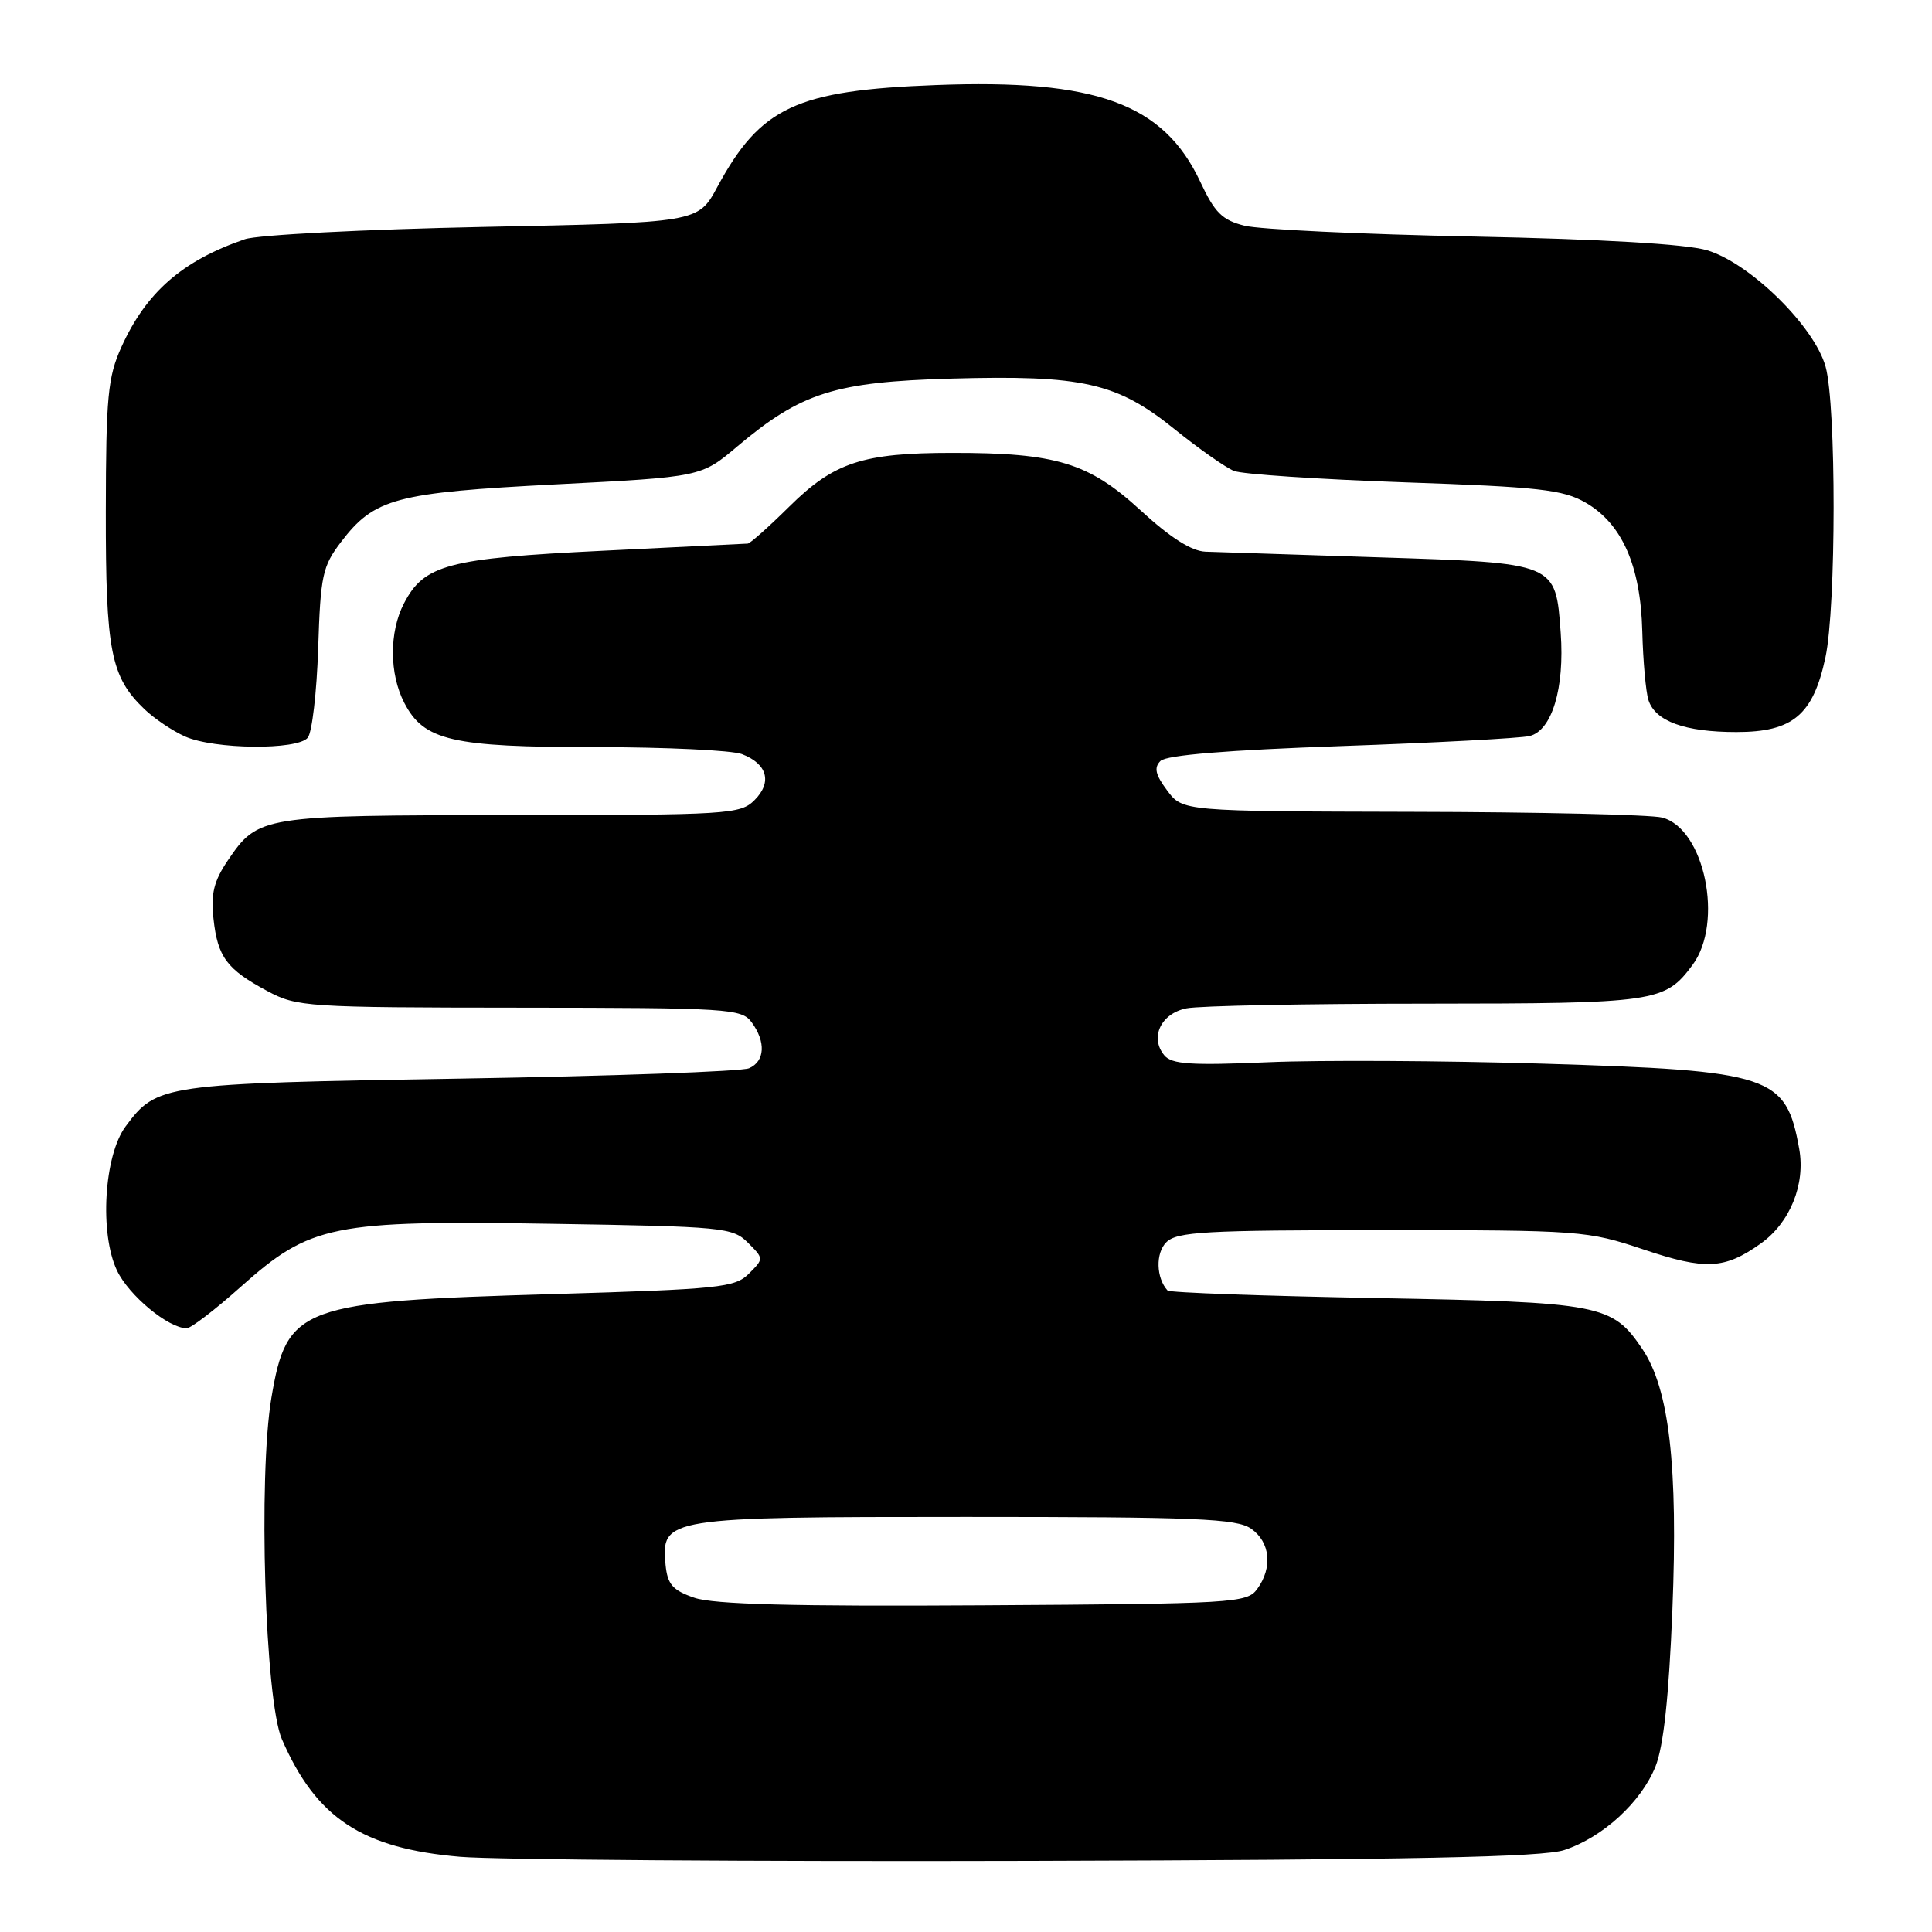<?xml version="1.0" encoding="UTF-8" standalone="no"?>
<!DOCTYPE svg PUBLIC "-//W3C//DTD SVG 1.1//EN" "http://www.w3.org/Graphics/SVG/1.1/DTD/svg11.dtd" >
<svg xmlns="http://www.w3.org/2000/svg" xmlns:xlink="http://www.w3.org/1999/xlink" version="1.1" viewBox="0 0 256 256">
 <g >
 <path fill="currentColor"
d=" M 207.28 245.14 C 212.39 243.45 217.46 238.80 219.36 234.07 C 220.43 231.39 221.13 224.87 221.60 213.33 C 222.36 194.29 221.19 184.06 217.63 178.77 C 213.62 172.82 212.23 172.55 182.33 172.00 C 167.39 171.72 154.96 171.28 154.71 171.00 C 153.19 169.34 153.10 166.04 154.54 164.61 C 155.93 163.21 159.69 163.00 183.15 163.00 C 209.46 163.00 210.34 163.07 217.77 165.56 C 225.99 168.32 228.51 168.19 233.30 164.78 C 237.19 162.02 239.26 156.92 238.40 152.20 C 236.65 142.49 234.76 141.87 204.50 140.94 C 191.30 140.54 174.87 140.45 167.99 140.75 C 157.82 141.19 155.26 141.02 154.28 139.84 C 152.32 137.48 153.82 134.29 157.21 133.61 C 158.88 133.27 173.13 132.99 188.87 132.99 C 219.49 132.97 220.59 132.81 224.27 127.86 C 228.44 122.24 225.86 109.77 220.23 108.33 C 218.73 107.95 203.83 107.60 187.11 107.57 C 156.72 107.50 156.72 107.50 154.66 104.75 C 153.09 102.65 152.88 101.72 153.77 100.83 C 154.55 100.05 162.68 99.39 177.72 98.86 C 190.25 98.42 201.48 97.82 202.67 97.53 C 205.64 96.81 207.33 91.21 206.80 83.86 C 206.12 74.53 206.32 74.61 182.72 73.85 C 171.60 73.49 161.26 73.15 159.74 73.10 C 157.88 73.03 155.08 71.25 151.12 67.61 C 144.27 61.32 139.95 60.00 126.20 60.01 C 114.30 60.01 110.52 61.26 104.60 67.11 C 101.88 69.80 99.40 72.01 99.08 72.03 C 98.76 72.05 90.09 72.48 79.80 72.98 C 59.34 73.98 56.18 74.82 53.52 79.97 C 51.56 83.75 51.58 89.29 53.57 93.13 C 56.16 98.14 59.86 99.00 78.90 99.00 C 88.23 99.00 96.96 99.42 98.30 99.92 C 101.68 101.21 102.35 103.65 99.98 106.02 C 98.10 107.90 96.54 108.00 67.75 108.01 C 34.57 108.03 34.22 108.09 30.19 114.01 C 28.34 116.75 27.92 118.42 28.29 121.75 C 28.84 126.82 30.05 128.44 35.43 131.32 C 39.34 133.42 40.64 133.50 68.85 133.52 C 96.61 133.54 98.27 133.65 99.60 135.46 C 101.51 138.07 101.36 140.63 99.25 141.55 C 98.29 141.97 81.08 142.59 61.00 142.92 C 21.46 143.57 20.78 143.67 16.64 149.26 C 13.78 153.12 13.17 163.44 15.50 168.35 C 17.07 171.66 22.31 176.00 24.74 176.00 C 25.30 176.00 28.51 173.54 31.88 170.53 C 41.15 162.26 43.96 161.69 73.13 162.16 C 95.83 162.52 97.08 162.64 99.10 164.66 C 101.22 166.78 101.22 166.78 99.23 168.77 C 97.39 170.61 95.36 170.82 73.37 171.47 C 39.70 172.45 38.01 173.07 35.96 185.23 C 34.21 195.64 35.11 225.30 37.35 230.45 C 41.90 240.93 47.98 244.93 61.00 246.04 C 65.67 246.43 99.65 246.68 136.50 246.58 C 187.06 246.44 204.43 246.09 207.28 245.14 Z  M 40.78 97.75 C 41.35 97.06 41.97 91.74 42.16 85.92 C 42.47 76.24 42.73 75.04 45.19 71.81 C 49.61 66.02 52.40 65.28 73.70 64.18 C 92.91 63.20 92.91 63.20 97.70 59.15 C 106.17 52.02 110.61 50.61 126.00 50.17 C 143.46 49.68 147.98 50.70 155.60 56.84 C 158.85 59.46 162.41 61.96 163.51 62.40 C 164.60 62.84 174.76 63.51 186.08 63.91 C 203.91 64.52 207.11 64.88 210.08 66.59 C 214.93 69.38 217.39 74.95 217.61 83.64 C 217.71 87.57 218.08 91.66 218.42 92.74 C 219.31 95.57 223.24 97.00 230.09 97.00 C 237.56 97.00 240.25 94.74 241.88 87.11 C 243.31 80.45 243.33 53.72 241.90 48.59 C 240.42 43.24 231.86 34.84 226.19 33.16 C 223.43 32.34 212.34 31.69 195.19 31.34 C 180.51 31.05 166.89 30.40 164.92 29.91 C 161.95 29.17 160.96 28.19 159.04 24.08 C 154.18 13.72 145.27 10.46 124.00 11.27 C 105.49 11.97 100.77 14.18 95.04 24.79 C 92.50 29.50 92.50 29.50 64.00 30.07 C 48.32 30.39 34.12 31.12 32.44 31.70 C 24.15 34.55 19.37 38.72 16.08 46.00 C 14.29 49.96 14.04 52.56 14.02 67.78 C 14.00 86.28 14.67 89.69 19.14 93.97 C 20.44 95.22 22.85 96.84 24.50 97.58 C 28.36 99.31 39.41 99.42 40.78 97.75 Z  M 92.00 211.71 C 89.12 210.72 88.45 209.94 88.19 207.35 C 87.59 201.10 88.19 201.00 128.00 201.00 C 158.56 201.00 163.87 201.22 165.78 202.56 C 168.32 204.33 168.66 207.72 166.58 210.56 C 165.23 212.41 163.52 212.51 130.33 212.71 C 105.14 212.87 94.53 212.59 92.00 211.71 Z "/>
</g>
</svg>